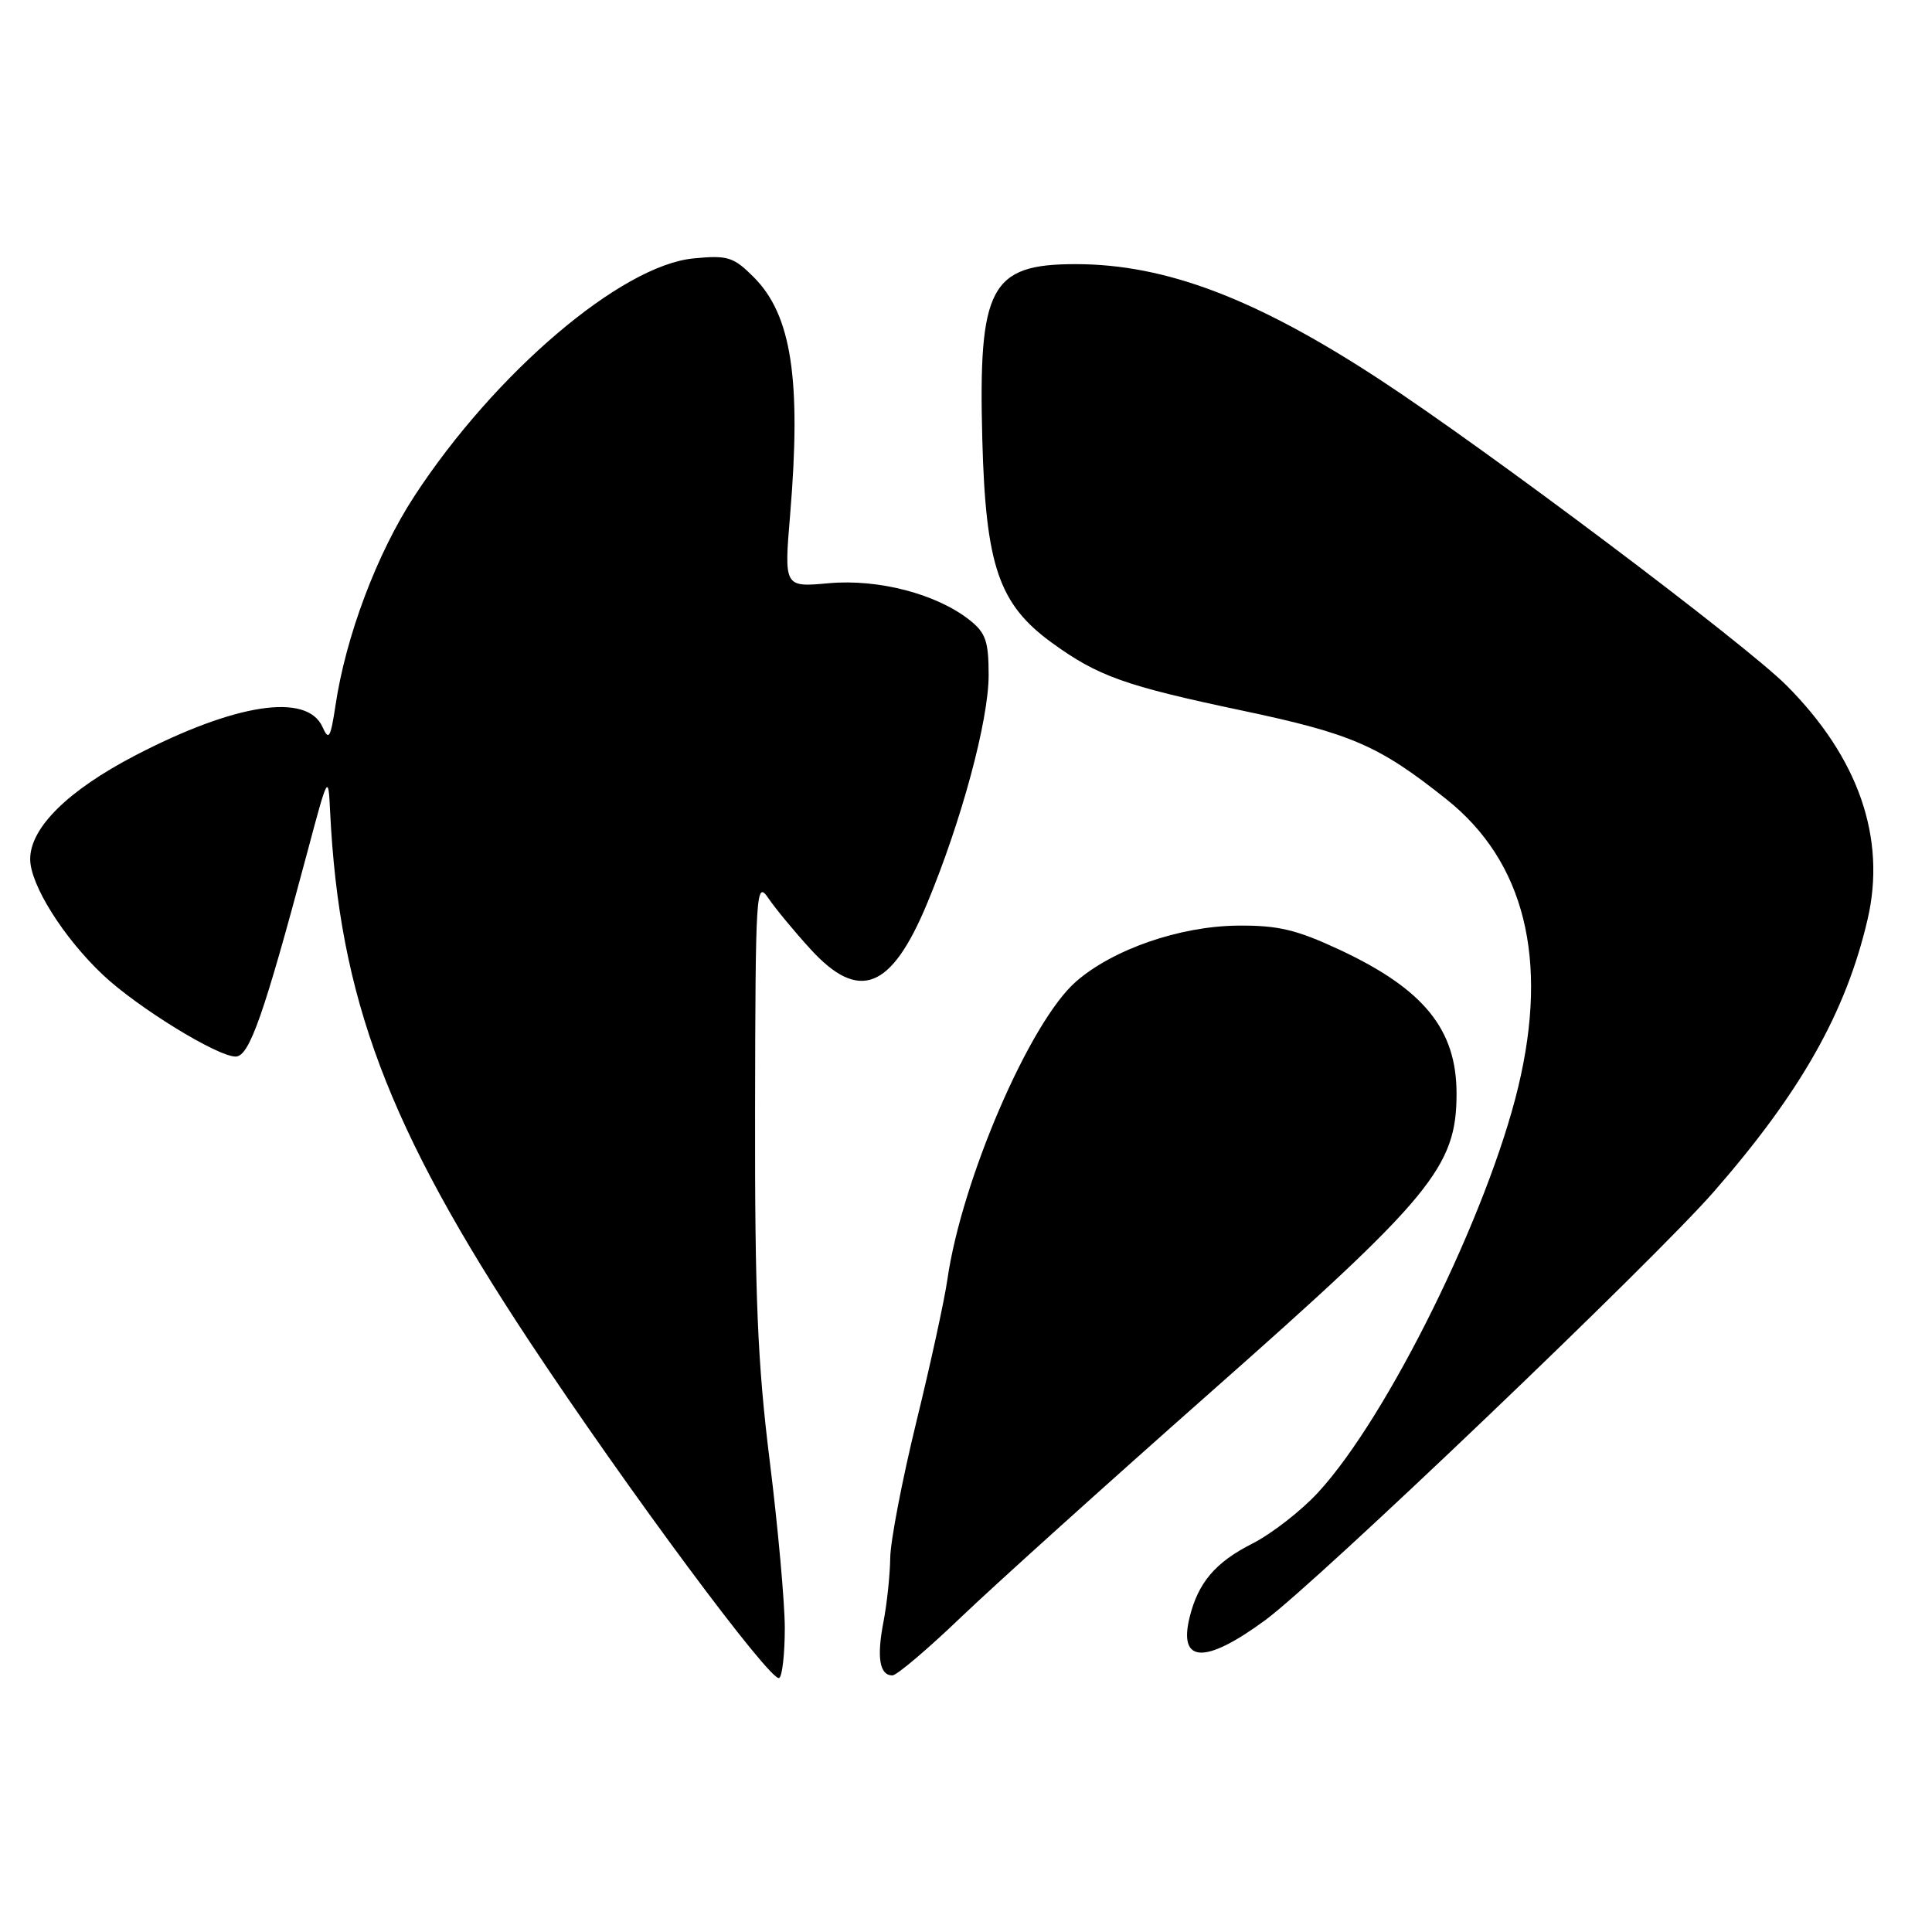 <?xml version="1.0" encoding="UTF-8" standalone="no"?>
<!DOCTYPE svg PUBLIC "-//W3C//DTD SVG 1.1//EN" "http://www.w3.org/Graphics/SVG/1.1/DTD/svg11.dtd" >
<svg xmlns="http://www.w3.org/2000/svg" xmlns:xlink="http://www.w3.org/1999/xlink" version="1.1" viewBox="0 0 256 256">
 <g >
 <path fill="currentColor"
d=" M 103.99 215.69 C 103.98 212.29 103.08 202.33 101.99 193.56 C 100.38 180.66 100.01 171.79 100.05 147.06 C 100.10 117.99 100.19 116.62 101.80 119.00 C 102.74 120.38 105.24 123.41 107.38 125.75 C 113.82 132.81 118.09 131.15 122.85 119.71 C 127.42 108.74 131.00 95.44 131.00 89.46 C 131.00 84.95 130.61 83.84 128.44 82.13 C 124.06 78.69 116.38 76.69 109.81 77.28 C 103.89 77.82 103.89 77.82 104.70 68.16 C 106.19 50.25 104.88 41.73 99.87 36.72 C 97.19 34.04 96.43 33.80 91.90 34.24 C 82.31 35.16 65.56 49.42 54.90 65.75 C 49.95 73.33 45.82 84.29 44.45 93.50 C 43.80 97.79 43.56 98.19 42.74 96.34 C 40.69 91.75 31.20 93.19 17.86 100.13 C 9.00 104.75 4.00 109.68 4.00 113.84 C 4.00 117.22 8.40 124.23 13.62 129.16 C 18.20 133.48 28.77 139.99 31.22 140.00 C 33.04 140.00 34.95 134.54 40.70 113.00 C 43.47 102.61 43.50 102.55 43.74 107.50 C 44.95 132.26 51.38 149.35 70.18 177.78 C 83.09 197.29 102.17 223.01 103.25 222.34 C 103.66 222.09 103.99 219.10 103.99 215.69 Z  M 127.39 214.24 C 131.85 209.98 146.76 196.54 160.51 184.39 C 189.77 158.54 193.00 154.62 193.00 144.90 C 193.00 136.40 188.67 131.07 177.51 125.85 C 171.78 123.18 169.35 122.60 164.01 122.65 C 156.33 122.72 147.44 125.80 142.55 130.09 C 136.45 135.44 127.44 156.34 125.54 169.50 C 125.15 172.25 123.29 180.78 121.41 188.45 C 119.54 196.12 117.98 204.22 117.96 206.45 C 117.93 208.68 117.53 212.49 117.06 214.93 C 116.15 219.63 116.55 222.00 118.25 222.00 C 118.82 222.00 122.94 218.51 127.39 214.24 Z  M 167.65 214.68 C 174.62 209.55 219.09 167.07 227.09 157.91 C 238.63 144.69 244.60 134.12 247.46 121.84 C 249.97 111.07 246.28 100.41 236.72 90.82 C 231.20 85.29 197.10 59.64 182.88 50.33 C 166.43 39.55 154.45 35.00 142.51 35.00 C 131.22 35.00 129.62 38.02 130.16 58.23 C 130.61 74.99 132.35 80.06 139.38 85.17 C 145.48 89.60 149.07 90.88 164.48 94.13 C 179.13 97.22 182.70 98.77 191.70 105.94 C 202.01 114.17 205.23 127.08 201.18 144.00 C 197.14 160.86 183.88 187.75 174.66 197.75 C 172.42 200.19 168.49 203.24 165.95 204.53 C 161.05 207.01 158.76 209.70 157.63 214.30 C 156.12 220.41 159.68 220.54 167.65 214.68 Z "/>
</g>
</svg>